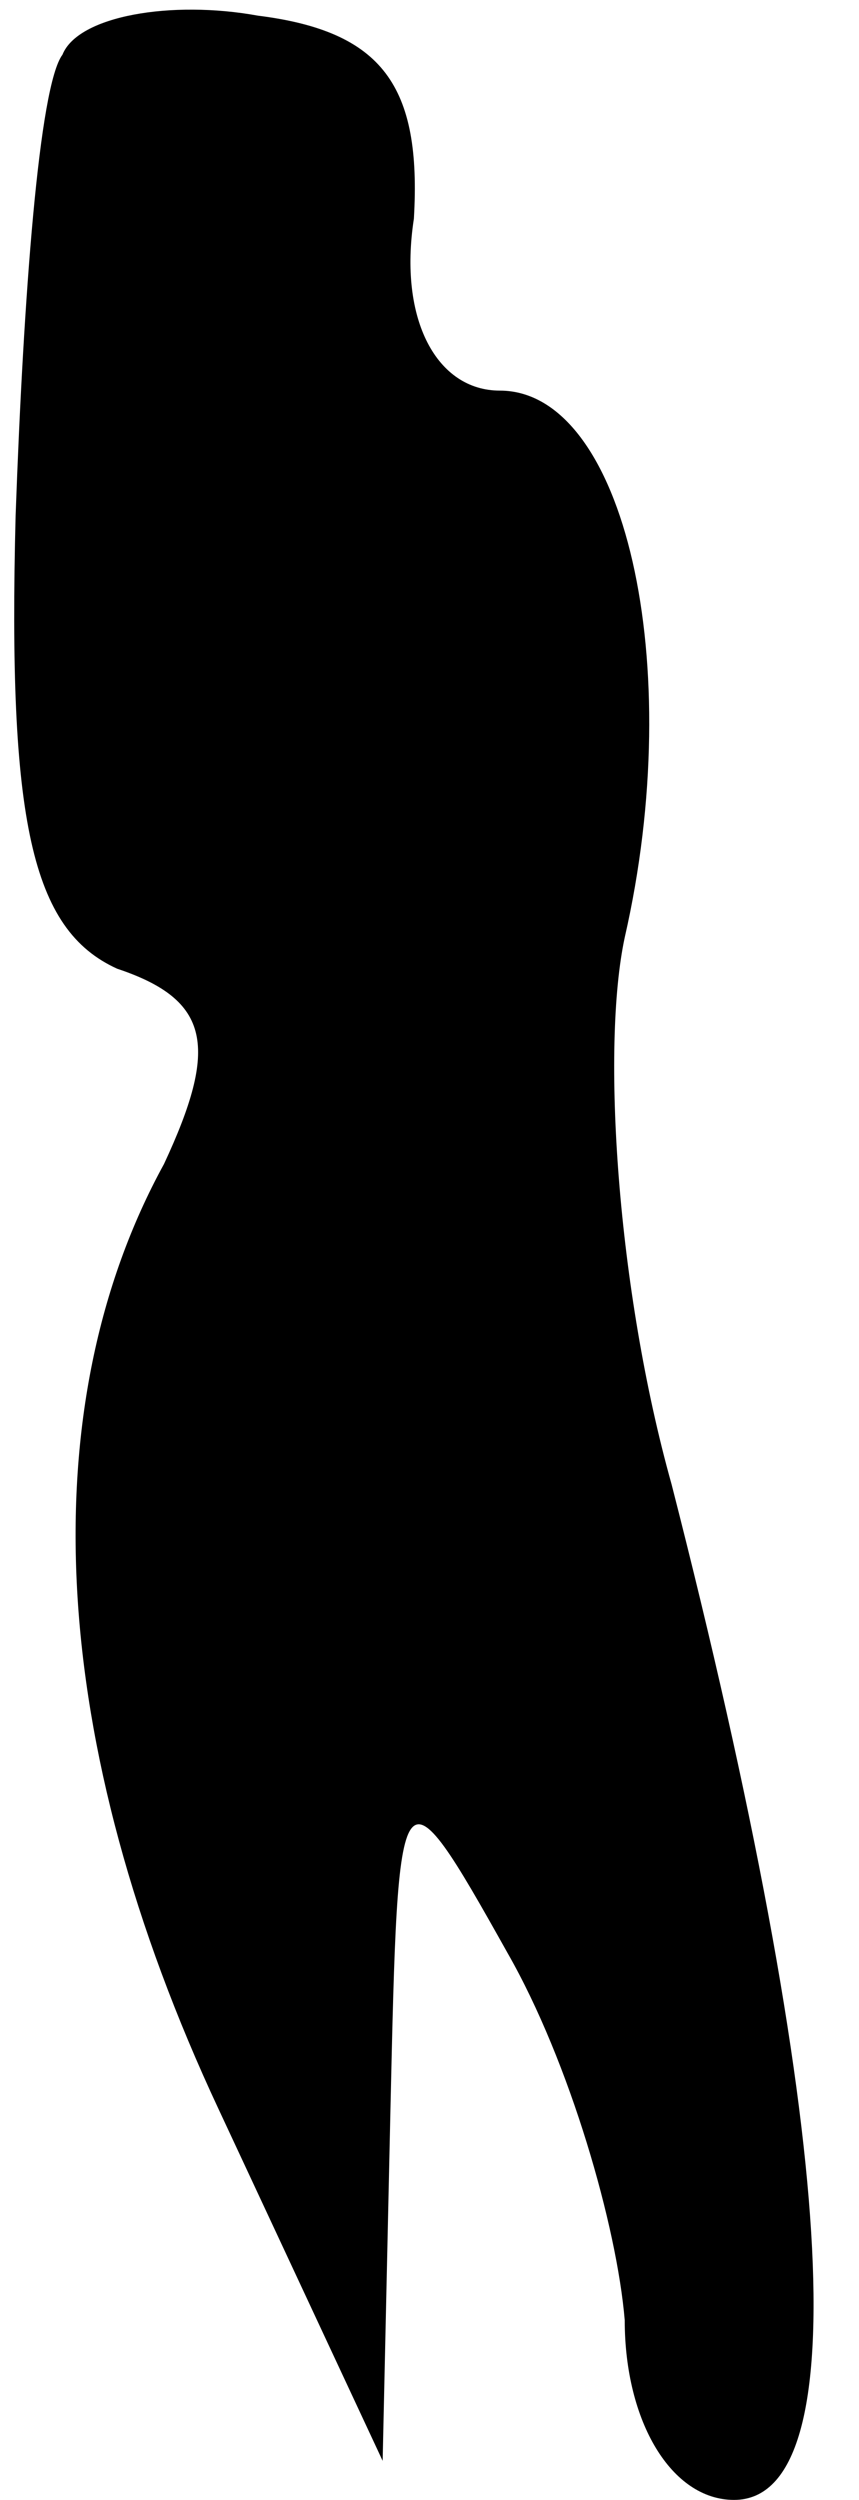 <?xml version="1.0" standalone="no"?>
<!DOCTYPE svg PUBLIC "-//W3C//DTD SVG 20010904//EN"
 "http://www.w3.org/TR/2001/REC-SVG-20010904/DTD/svg10.dtd">
<svg version="1.0" xmlns="http://www.w3.org/2000/svg"
 width="11pt" height="32pt" viewBox="0 0 11 32"
 preserveAspectRatio="xMidYMid meet">
<g transform="translate(0,32) scale(0.1,-0.1)"
fill="#000000" stroke="none">
<path fill="#000000" stroke="none" d="M8 313 c-3 -4 -5 -31 -6 -59 -1 -39 2
-53 13 -58 12 -4 13 -10 6 -25 -17 -31 -15 -74 7 -121 l21 -45 1 45 c1 44 1
45 15 20 8 -14 14 -35 15 -47 0 -13 6 -23 14 -23 16 0 13 48 -8 130 -7 25 -9
56 -6 70 8 35 0 70 -16 70 -8 0 -13 9 -11 22 1 17 -4 24 -20 26 -11 2 -23 0
-25 -5z"/>
</g>
</svg>

